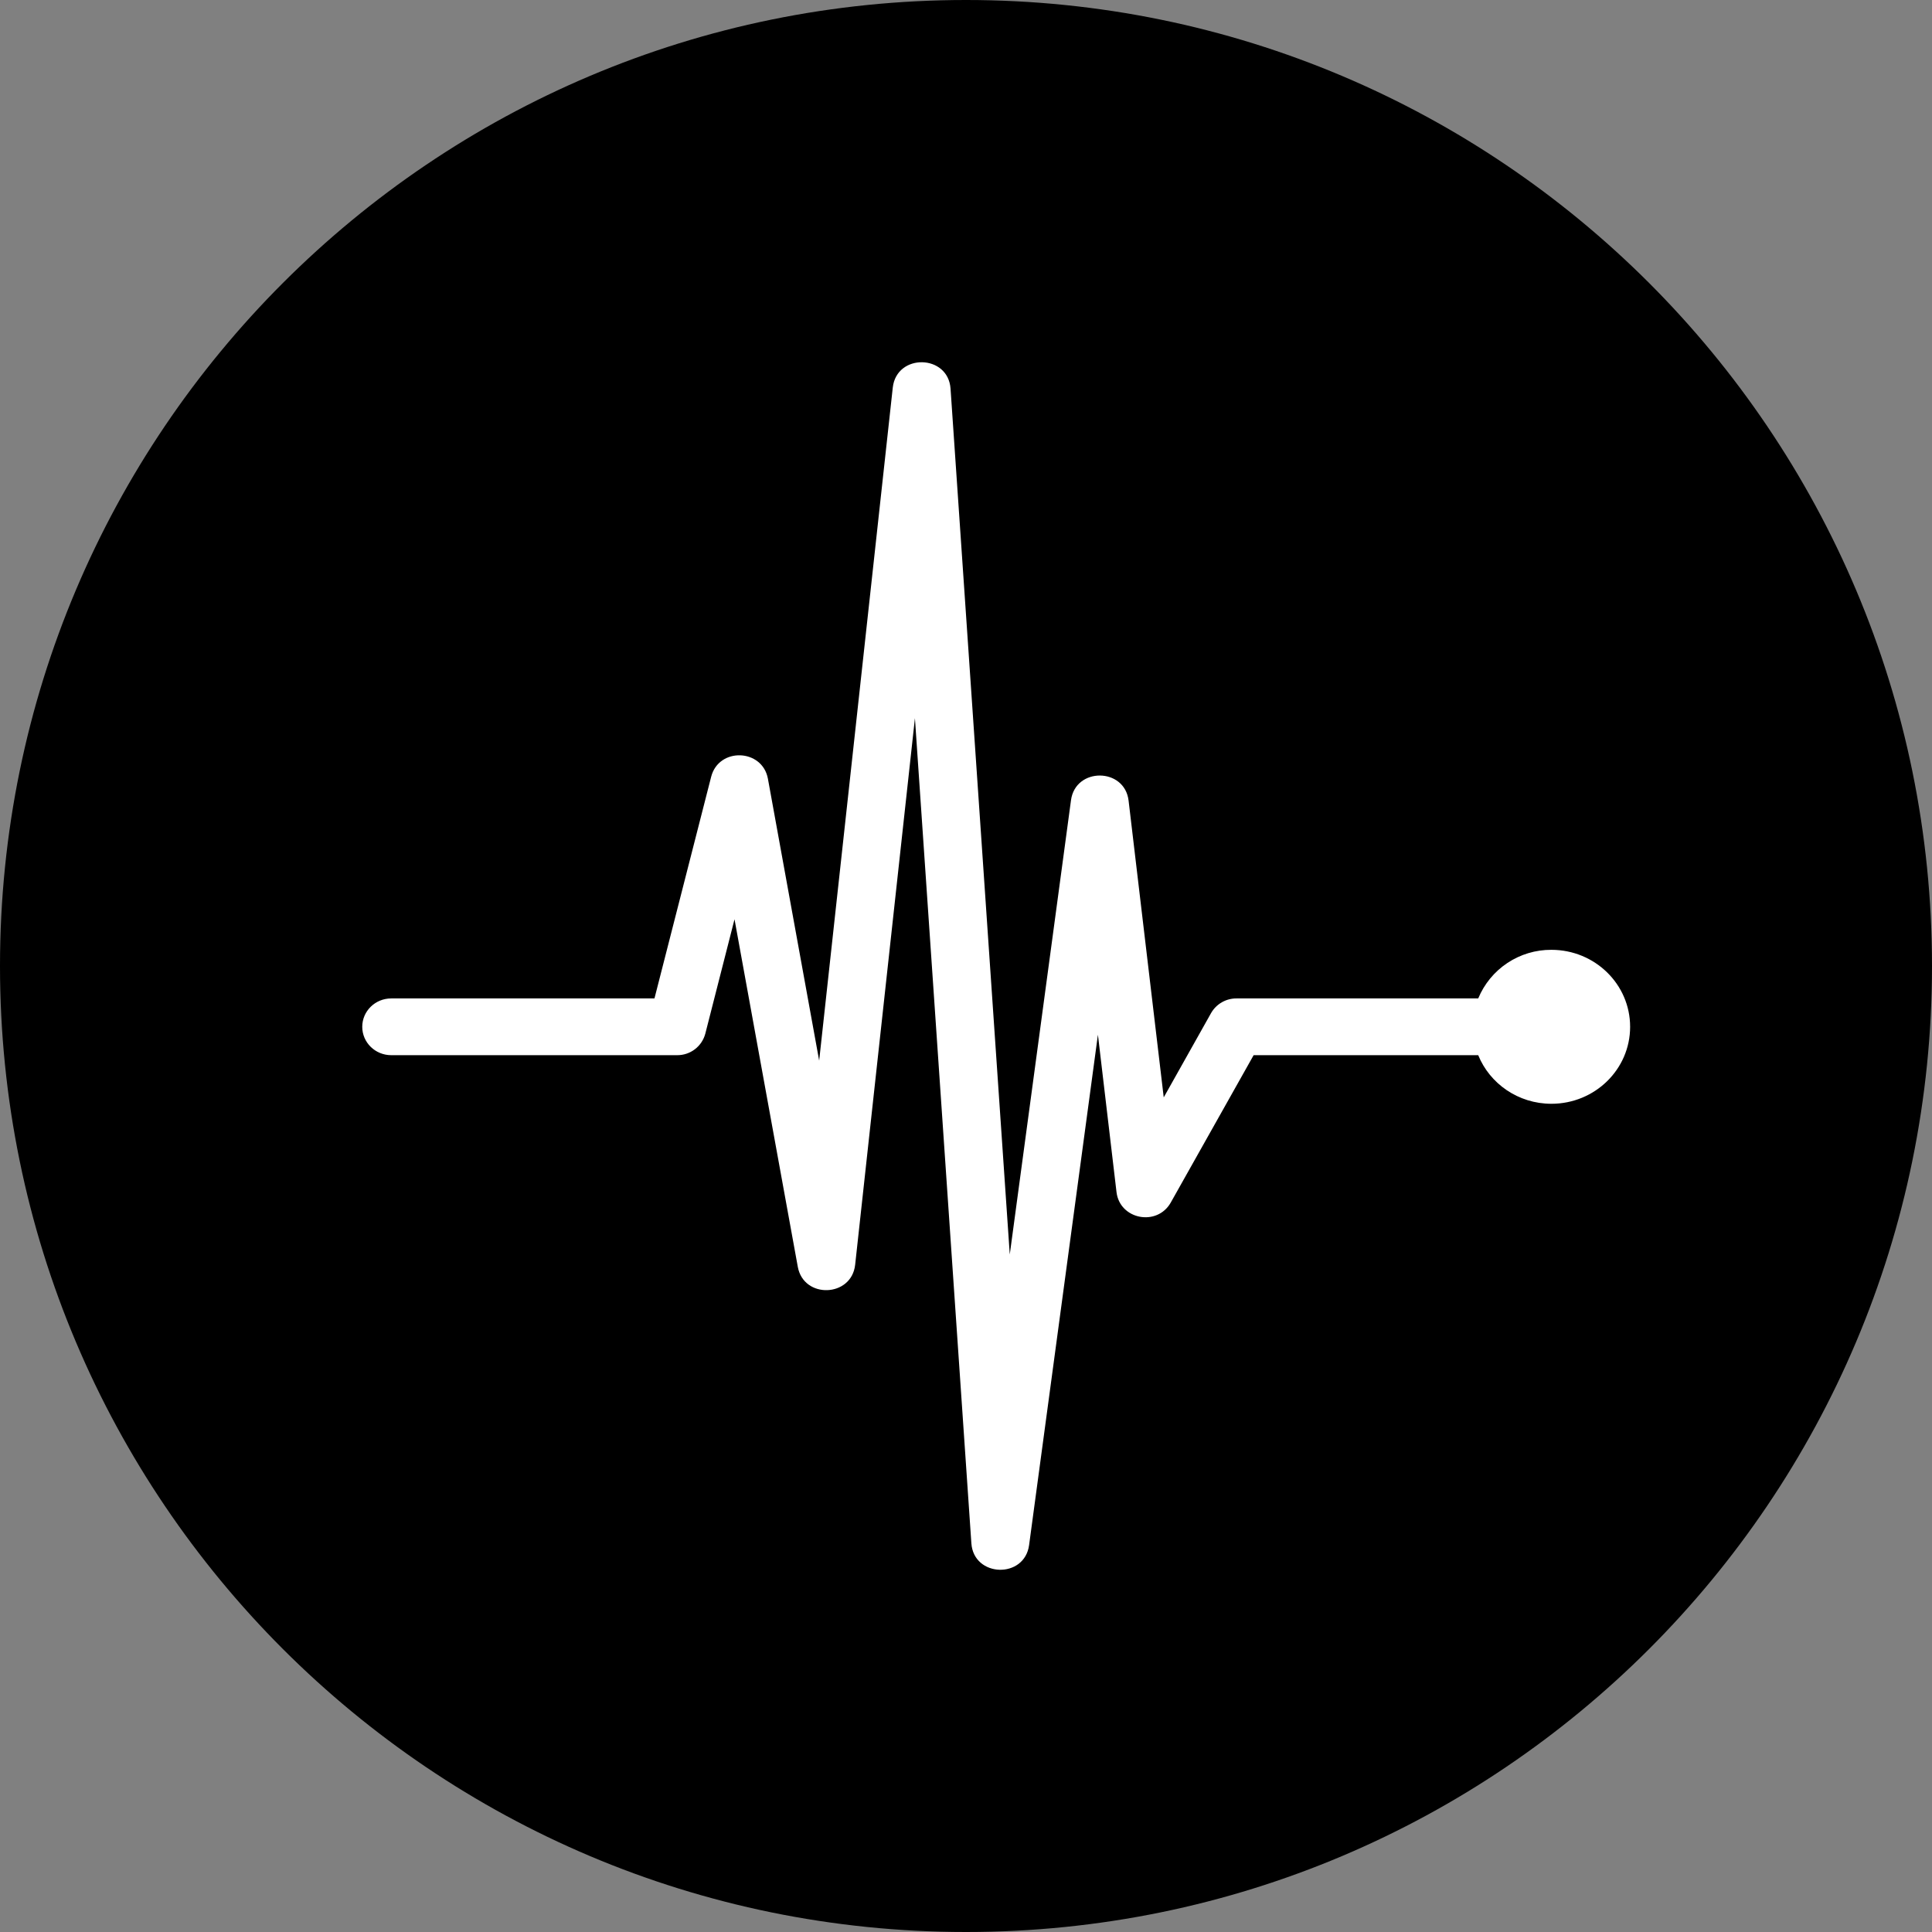<svg width="220" height="220" viewBox="0 0 220 220" fill="none" xmlns="http://www.w3.org/2000/svg">
<rect x="0" y="0" width="220" height="220" fill="#808080" stroke="none"/>
<g clip-path="url(#clip0_108_344)">
<path d="M110 220C170.751 220 220 170.751 220 110C220 49.249 170.751 0 110 0C49.249 0 0 49.249 0 110C0 170.751 49.249 220 110 220Z" fill="#8D181B" style="fill:#8D181B;fill:color(display-p3 0.553 0.094 0.106);fill-opacity:1;"/>
<path d="M176.66 108.158C181.61 108.158 185.625 112.077 185.625 116.924C185.625 121.771 181.61 125.689 176.66 125.689C172.879 125.689 169.641 123.393 168.327 120.155H142.753L133.32 136.93C131.766 139.694 127.511 138.876 127.139 135.748L125.022 117.824L117.184 175.946C116.662 179.809 110.88 179.631 110.612 175.739L104.184 81.779L97.377 144.025C96.965 147.738 91.513 147.93 90.846 144.252L83.641 104.679L80.314 117.708C80.126 118.413 79.71 119.036 79.13 119.479C78.55 119.922 77.84 120.16 77.11 120.155H44.55C42.728 120.155 41.25 118.711 41.25 116.924C41.25 115.136 42.728 113.693 44.55 113.693H74.525L80.981 88.454C81.847 85.072 86.811 85.244 87.443 88.674L93.28 120.774L101.661 44.138C102.094 40.212 107.972 40.322 108.24 44.262L114.984 142.849L121.956 91.122C122.464 87.347 128.068 87.389 128.514 91.17L132.516 124.961L137.906 115.363C138.197 114.853 138.618 114.43 139.127 114.136C139.635 113.843 140.213 113.69 140.8 113.693H168.327C169.009 112.046 170.166 110.641 171.65 109.655C173.134 108.669 174.878 108.148 176.66 108.158Z" fill="white" style="fill:white;fill-opacity:1;"/>
</g>
<defs>
<clipPath id="clip0_108_344">
<rect width="220" height="220" fill="white" style="fill:white;fill-opacity:1;"/>
</clipPath>
</defs>
</svg>
